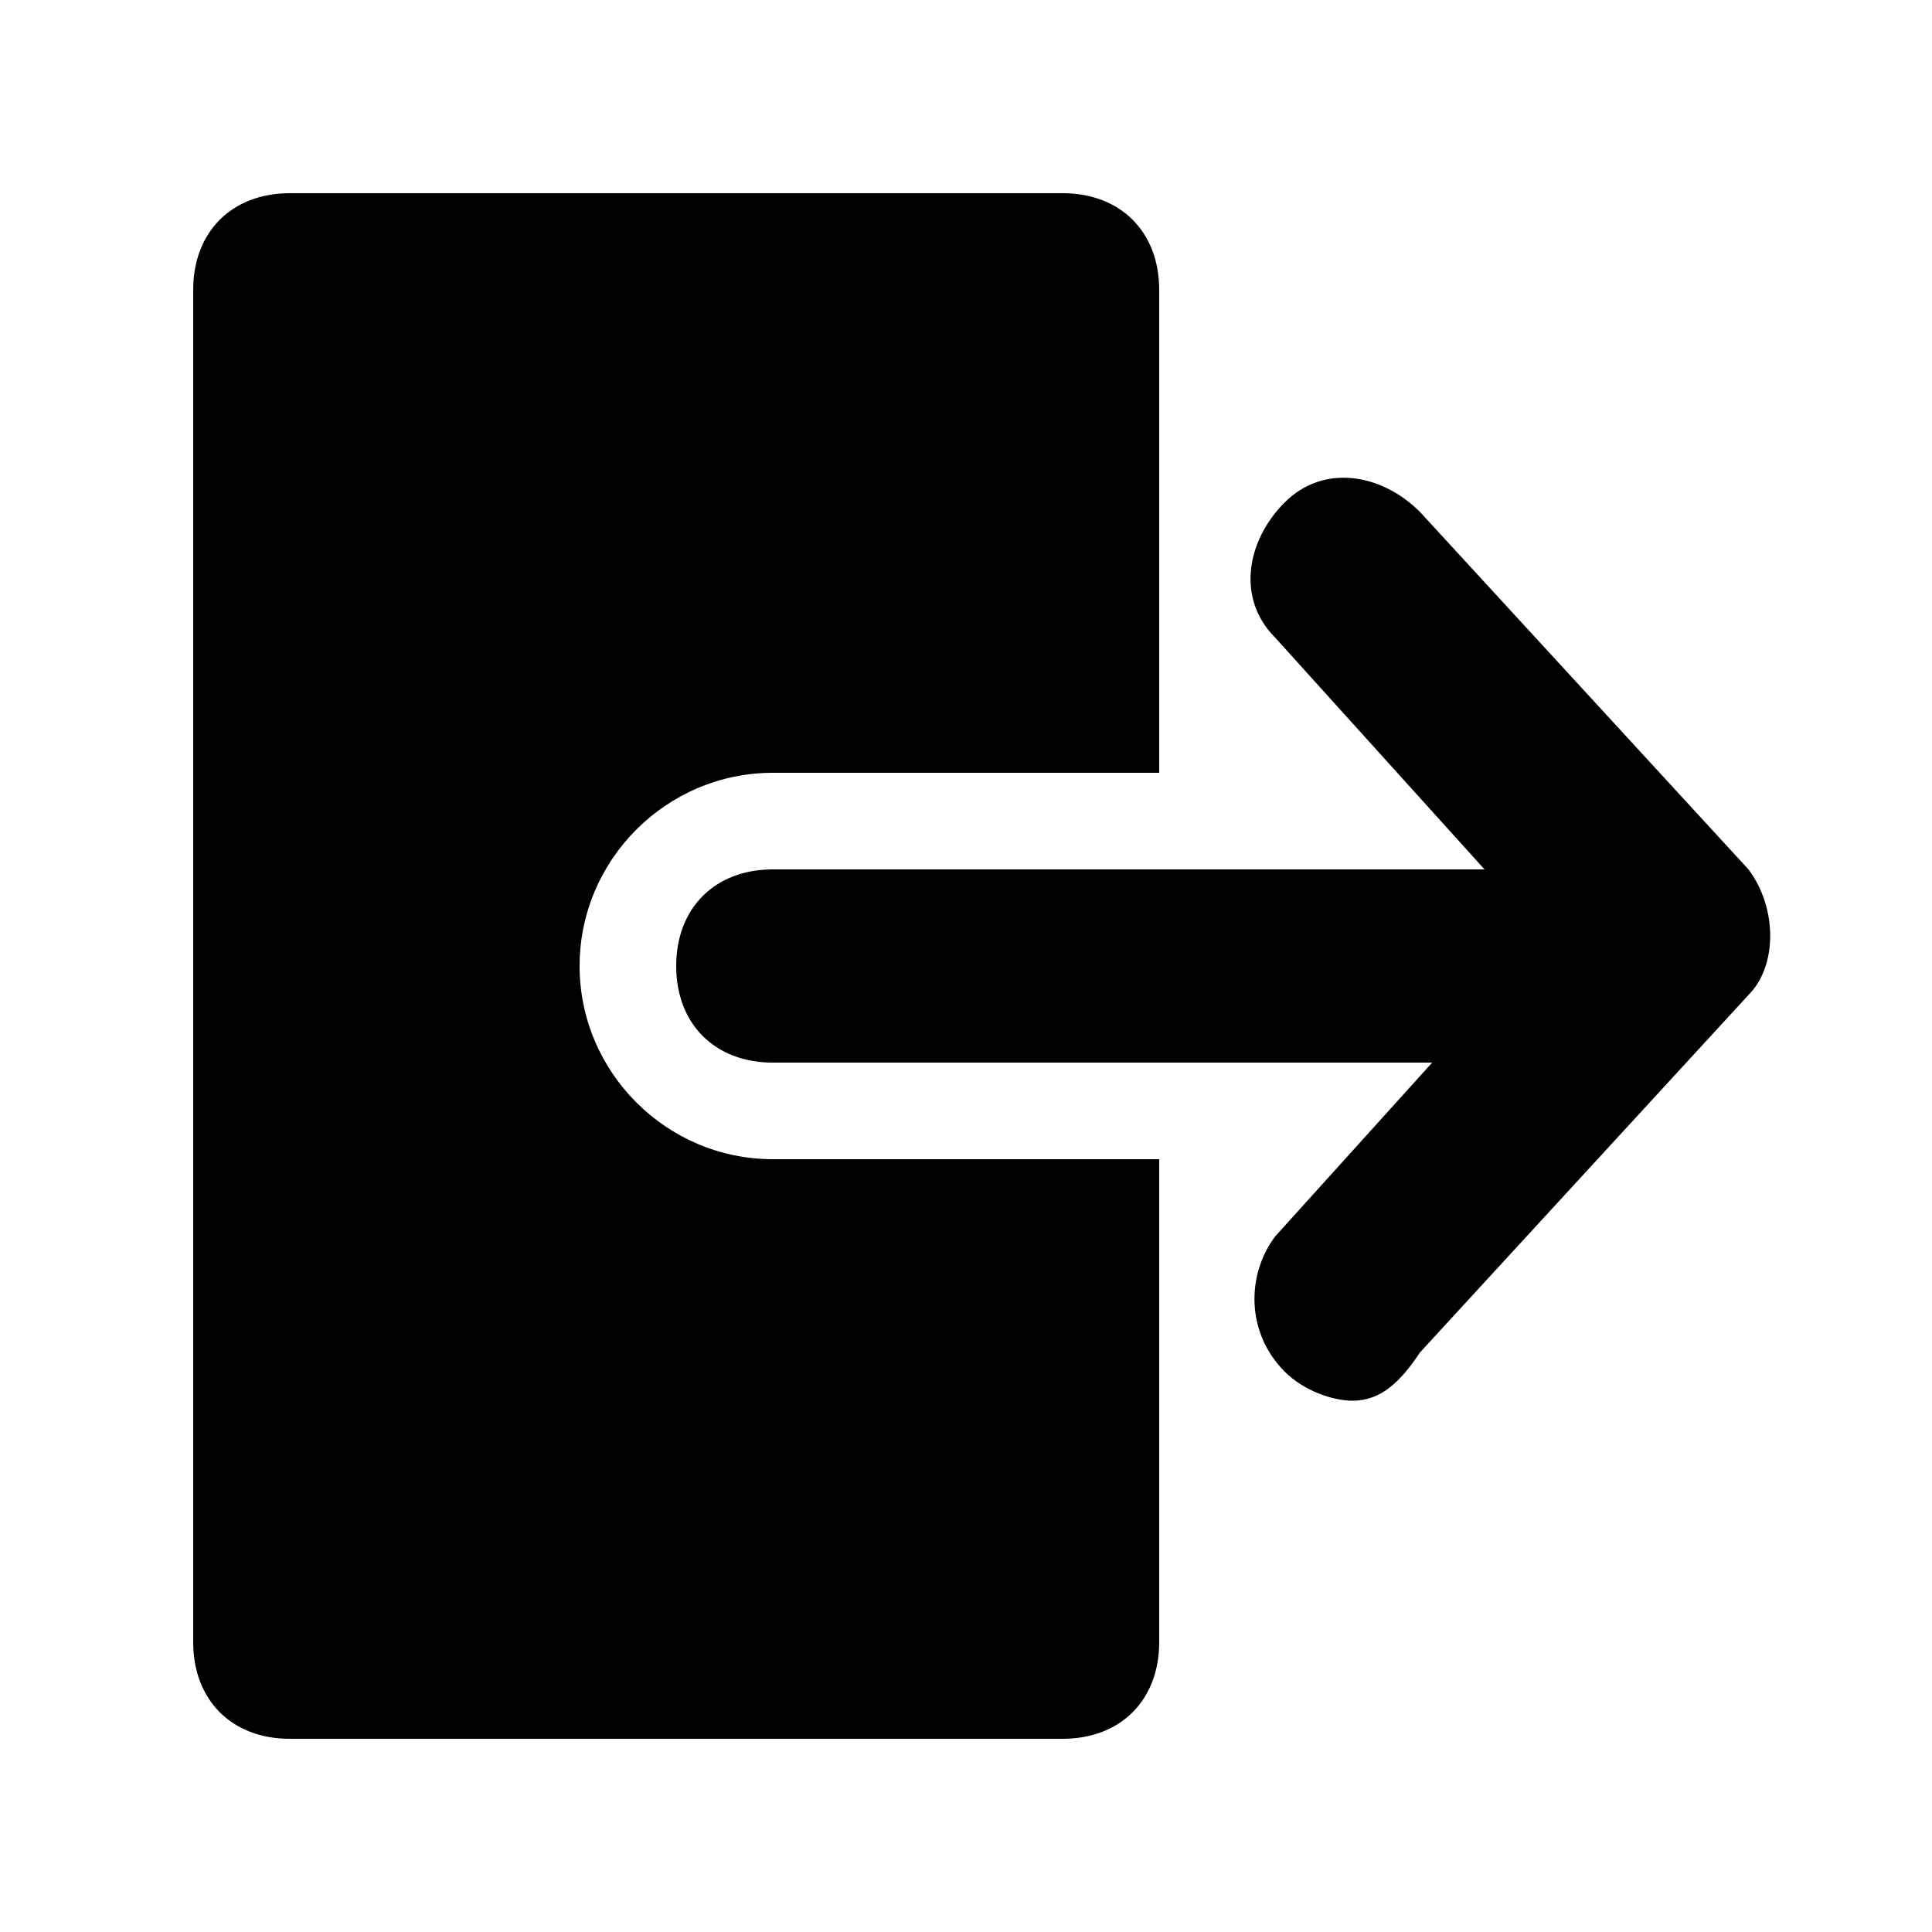 <!-- Generated by IcoMoon.io -->
<svg version="1.1" xmlns="http://www.w3.org/2000/svg" width="1024" height="1024" viewBox="0 0 1024 1024">
<title></title>
<g id="icomoon-ignore">
</g>
<path d="M409.6 486.4h409.6c15.36 0 25.6 10.24 25.6 25.6v0c0 15.36-10.24 25.6-25.6 25.6h-409.6c-15.36 0-25.6-10.24-25.6-25.6v0c0-15.36 10.24-25.6 25.6-25.6z"></path>
<path d="M819.2 563.2h-409.6c-30.72 0-51.2-20.48-51.2-51.2s20.48-51.2 51.2-51.2h409.6c30.72 0 51.2 20.48 51.2 51.2s-20.48 51.2-51.2 51.2zM409.6 486.4v25.6c0 0 0 0 0 0v-25.6z"></path>
<path d="M716.8 742.4c-10.24 0-25.6-5.12-35.84-15.36-20.48-20.48-20.48-51.2-5.12-71.68l143.36-158.72-143.36-158.72c-20.48-20.48-15.36-51.2 5.12-71.68s51.2-15.36 71.68 5.12l174.080 189.44c15.36 20.48 15.36 51.2 0 66.56l-174.080 189.44c-10.24 15.36-20.48 25.6-35.84 25.6z"></path>
<path d="M614.4 409.6h-204.8c-56.32 0-102.4 46.080-102.4 102.4s46.080 102.4 102.4 102.4h204.8v256c0 30.72-20.48 51.2-51.2 51.2h-409.6c-30.72 0-51.2-20.48-51.2-51.2v-716.8c0-30.72 20.48-51.2 51.2-51.2h409.6c30.72 0 51.2 20.48 51.2 51.2v256z"></path>
</svg>
